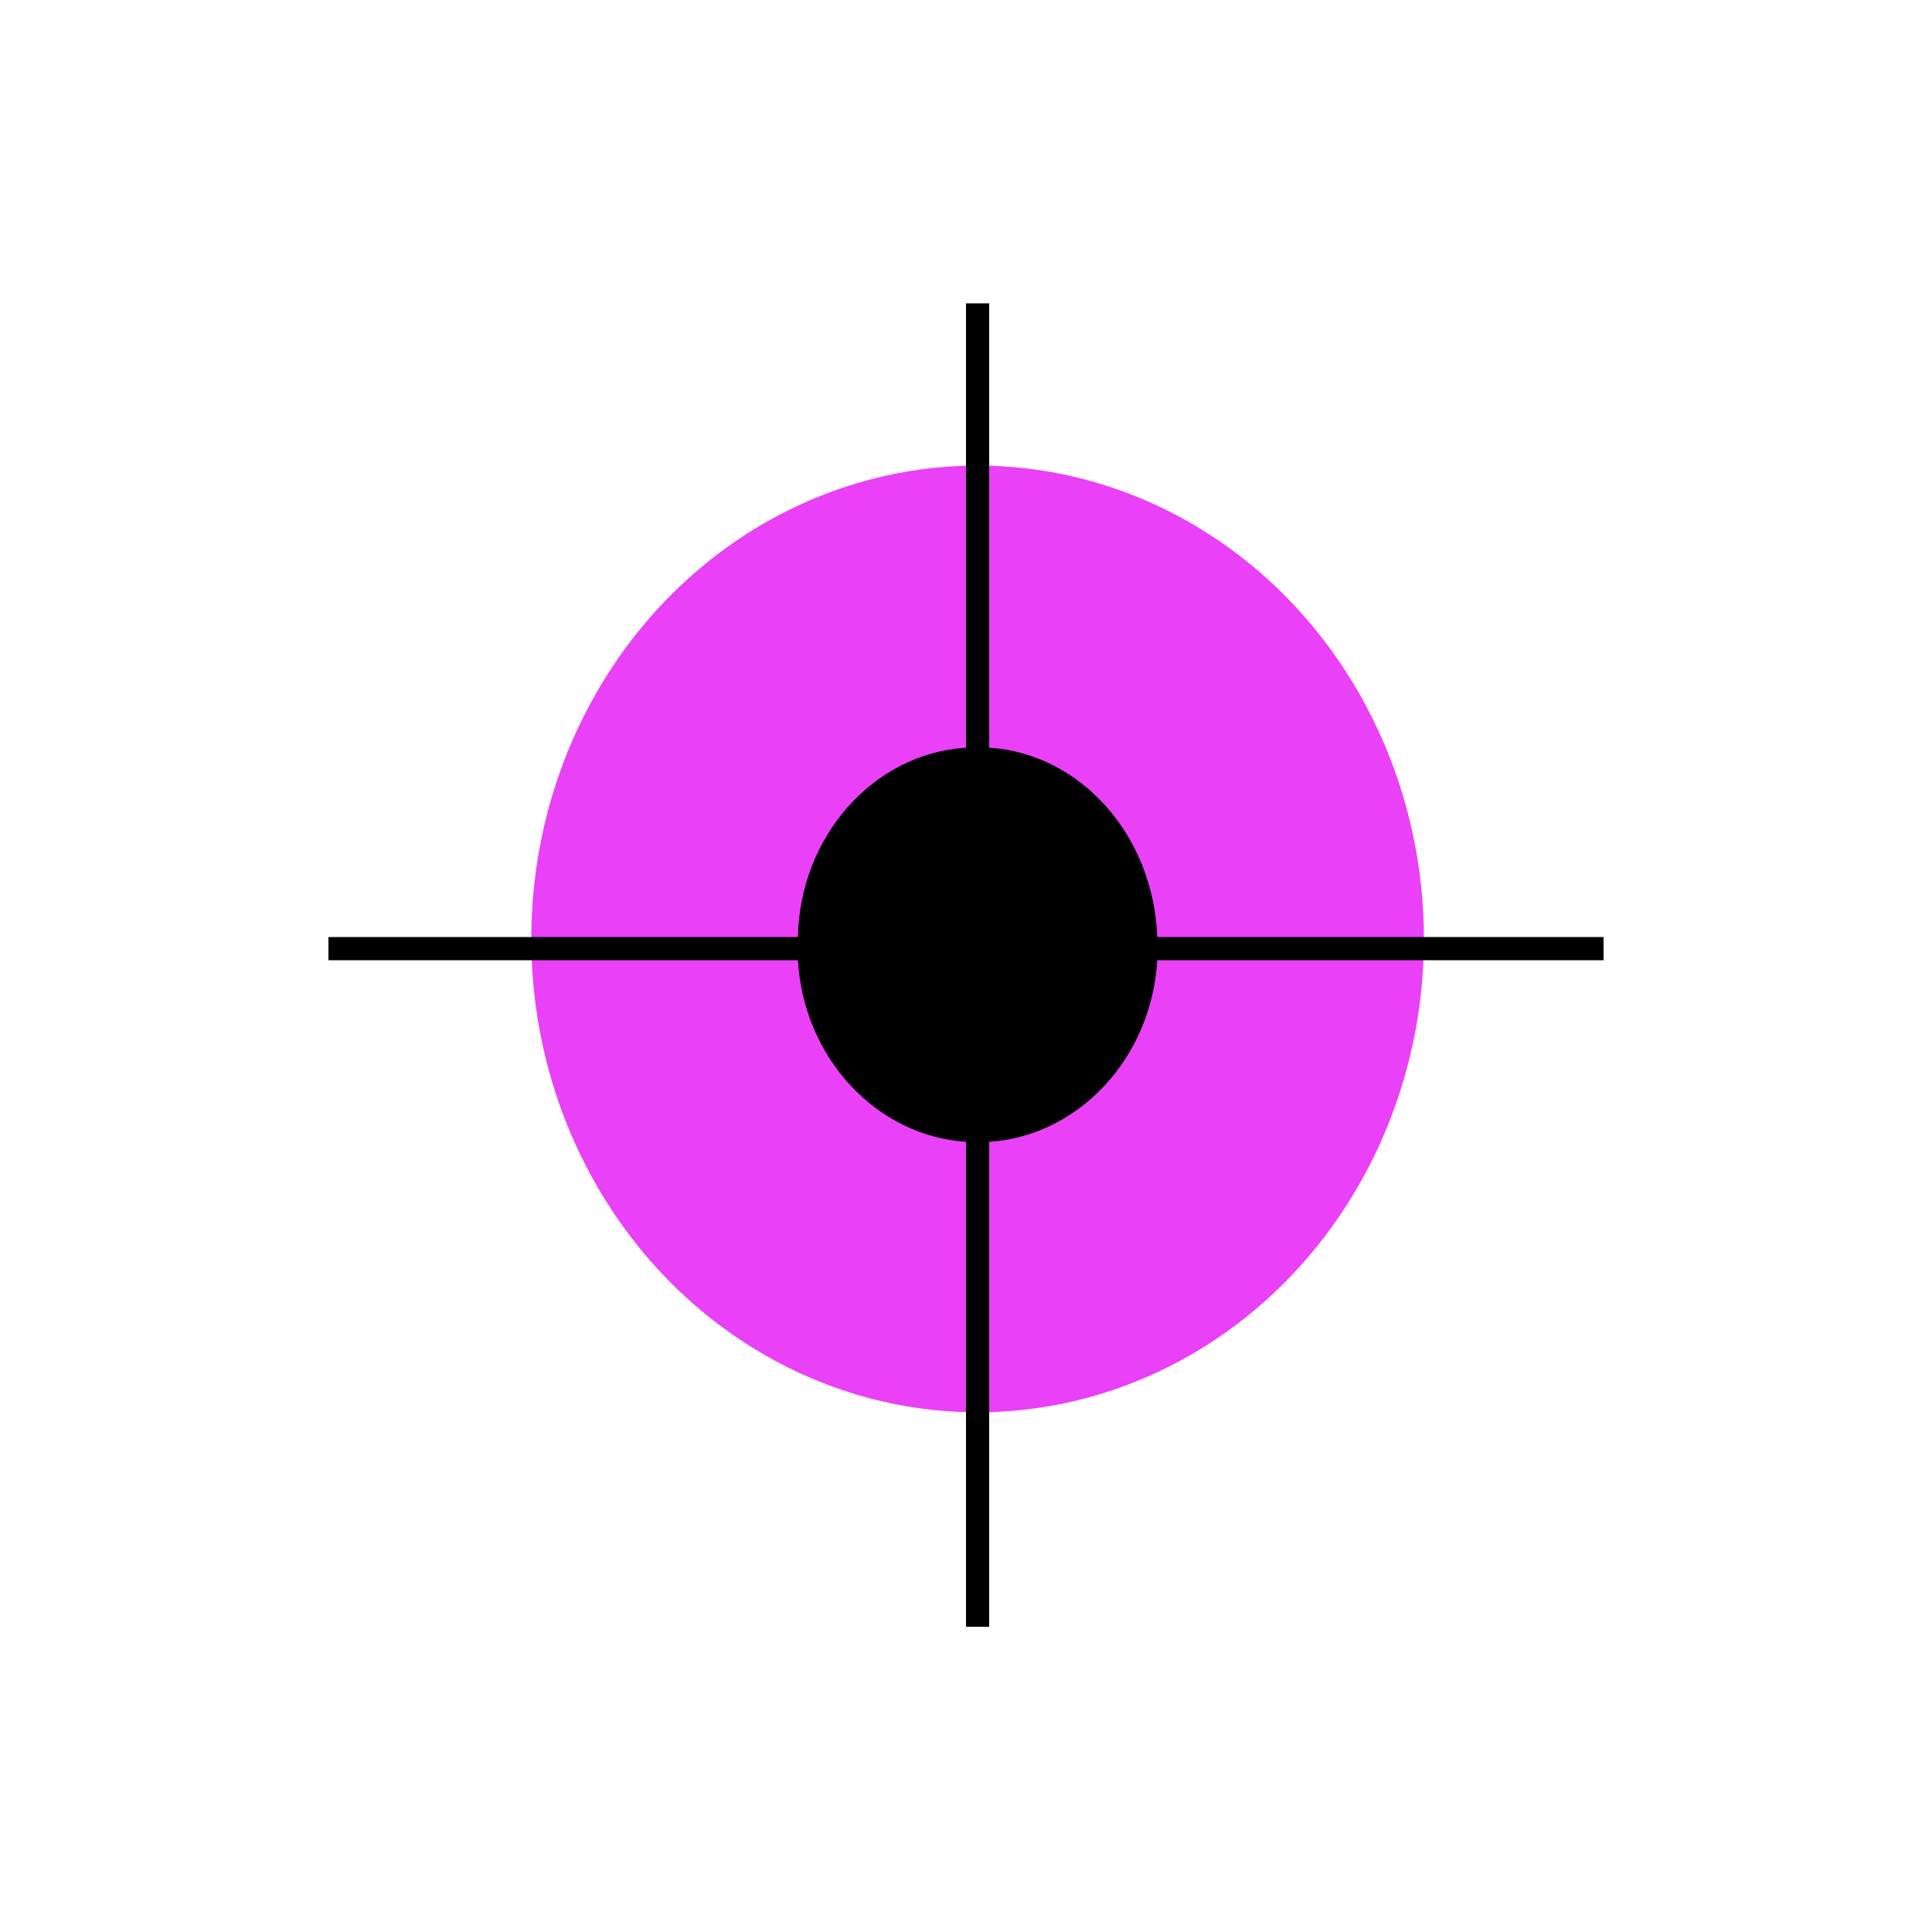 <?xml version="1.0" encoding="utf-8"?>
<!-- Generator: Adobe Illustrator 25.2.0, SVG Export Plug-In . SVG Version: 6.00 Build 0)  -->
<svg version="1.1" id="Layer_1" xmlns="http://www.w3.org/2000/svg" xmlns:xlink="http://www.w3.org/1999/xlink" x="0px" y="0px"
	 viewBox="0 0 100 100" style="enable-background:new 0 0 100 100;" xml:space="preserve">
<g>
	<g>
		<ellipse style="fill:#EA40F7;" cx="50.6" cy="48.6" rx="23.1" ry="24.5"/>
	</g>
	<g>
		<path d="M83,48.5H59.9c-0.2-5.3-4-9.5-8.7-9.8v-23H50v23c-4.8,0.3-8.6,4.6-8.7,9.8H17v1.2h24.3c0.3,5.1,4.1,9.1,8.7,9.4v25.1h1.2
			V59.1c4.6-0.3,8.4-4.3,8.7-9.4H83V48.5z"/>
	</g>
</g>
</svg>
